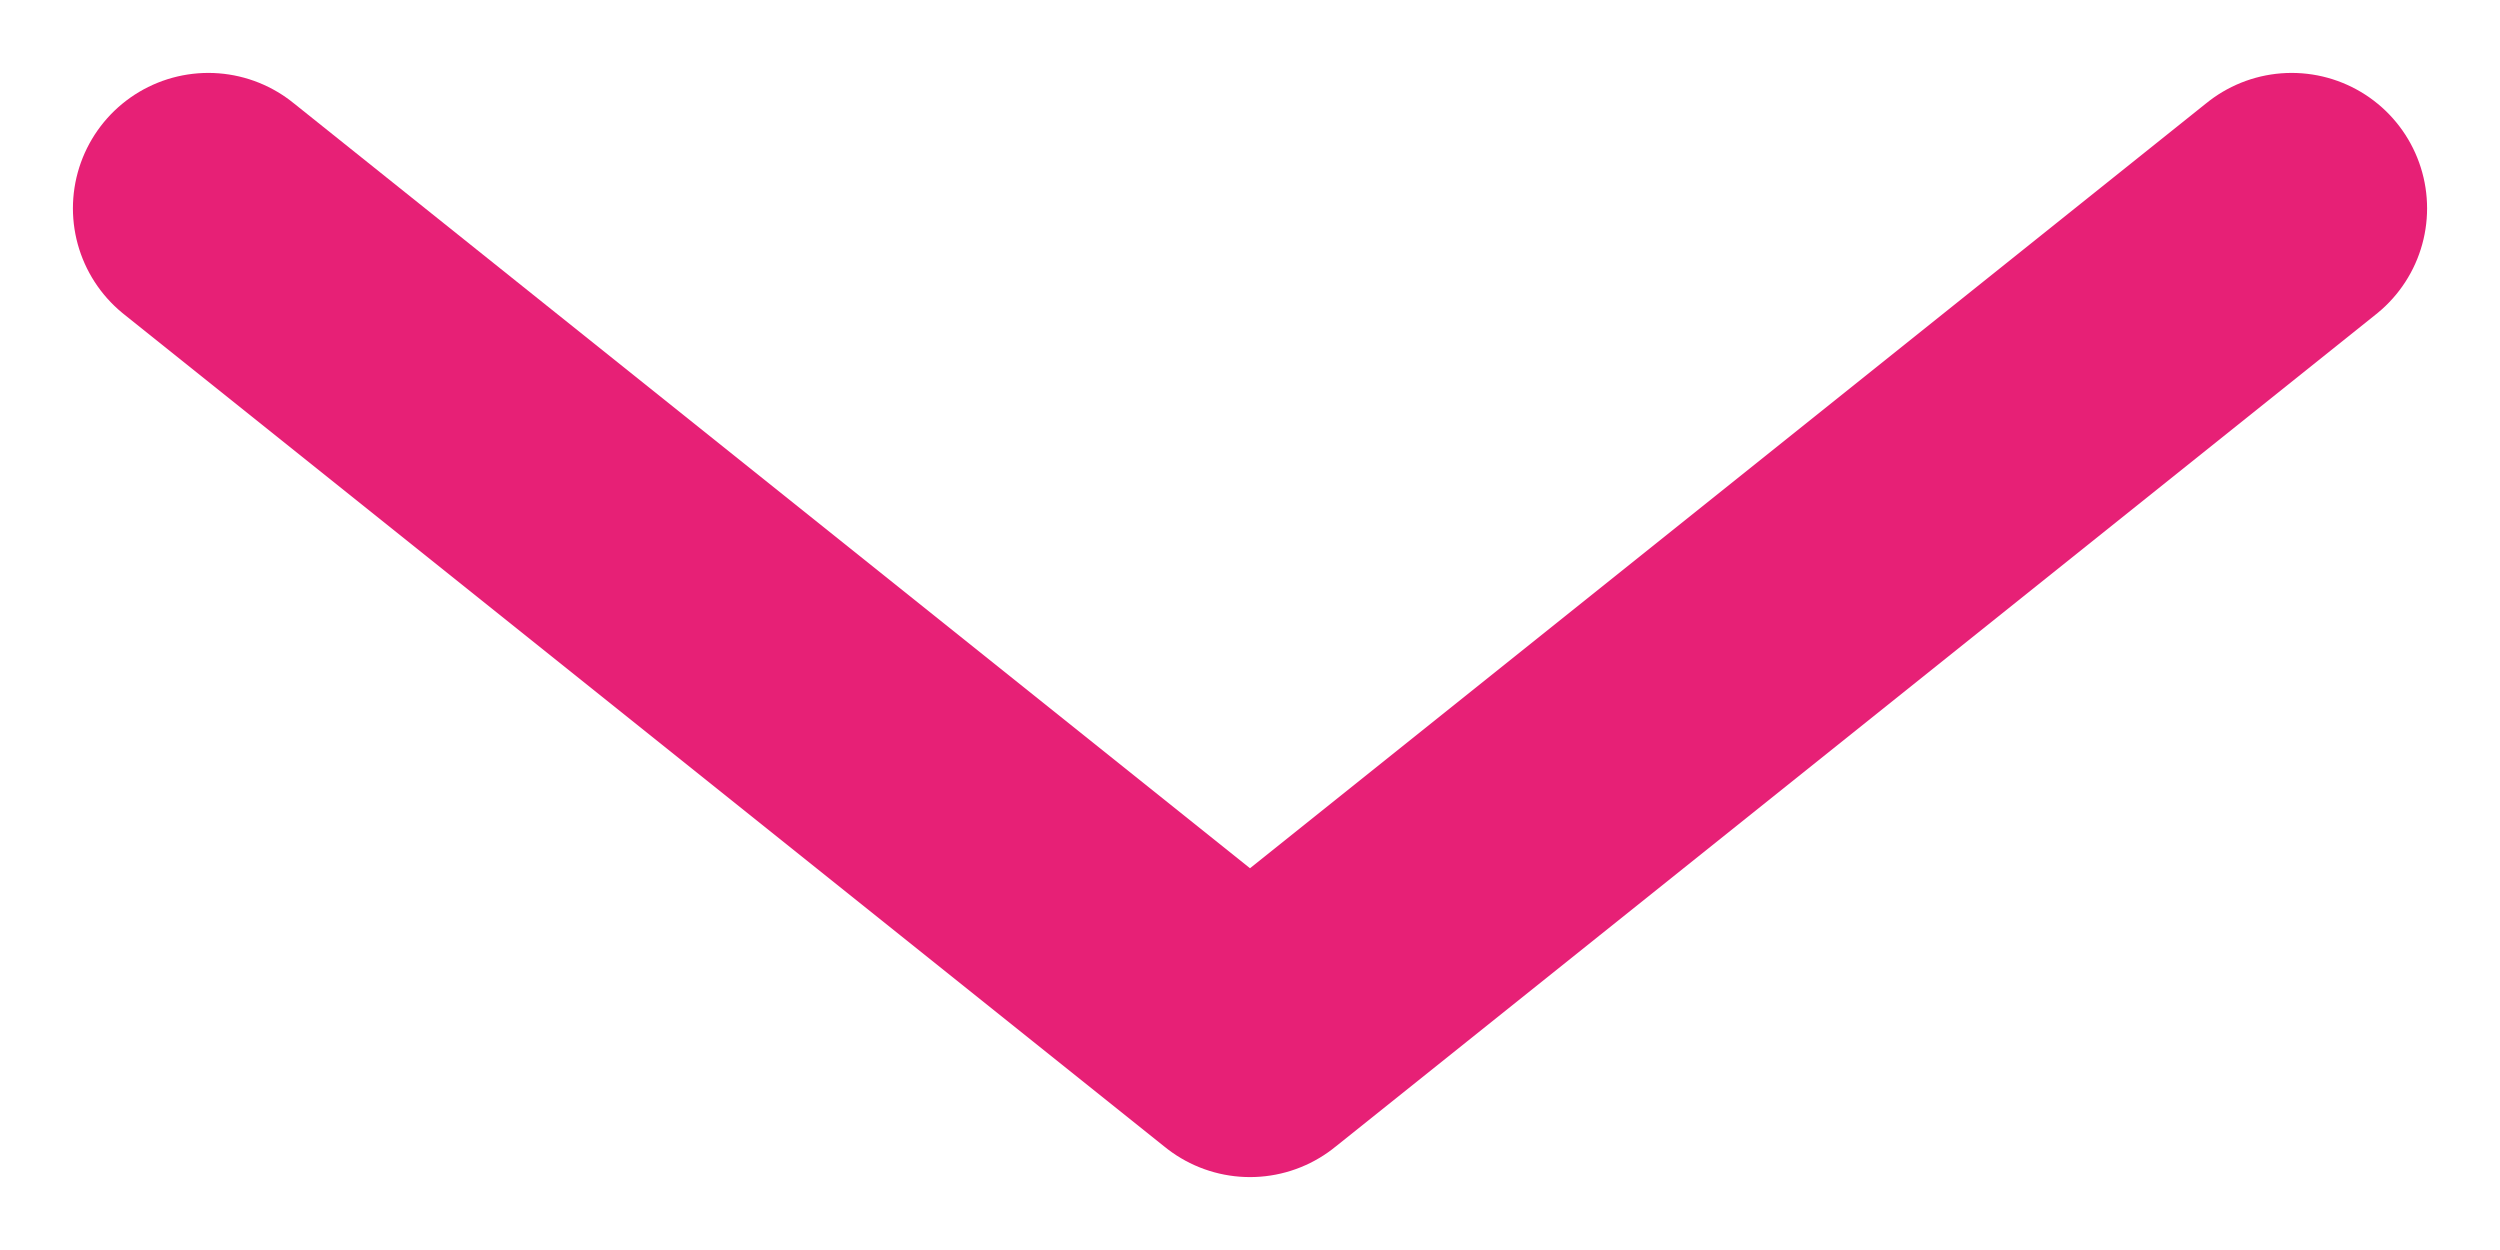 <?xml version="1.0" encoding="UTF-8"?>
<svg width="12px" height="6px" viewBox="0 0 12 6" version="1.1" xmlns="http://www.w3.org/2000/svg" xmlns:xlink="http://www.w3.org/1999/xlink">
    <!-- Generator: Sketch 52.4 (67378) - http://www.bohemiancoding.com/sketch -->
    <title>Path 7</title>
    <desc>Created with Sketch.</desc>
    <g id="✅--Done" stroke="none" stroke-width="1" fill="none" fill-rule="evenodd" stroke-linecap="round" stroke-linejoin="round">
        <g id="02-01-dashboard" transform="translate(-1203, -1379)" stroke="#E72076" stroke-width="1.3">
            <g id="Group-20" transform="translate(828, 704)">
                <g id="Group-21" transform="translate(230, 664)">
                    <polyline id="Path-7" points="146 12 151 16 156 12"></polyline>
                </g>
            </g>
        </g>
    </g>
</svg>